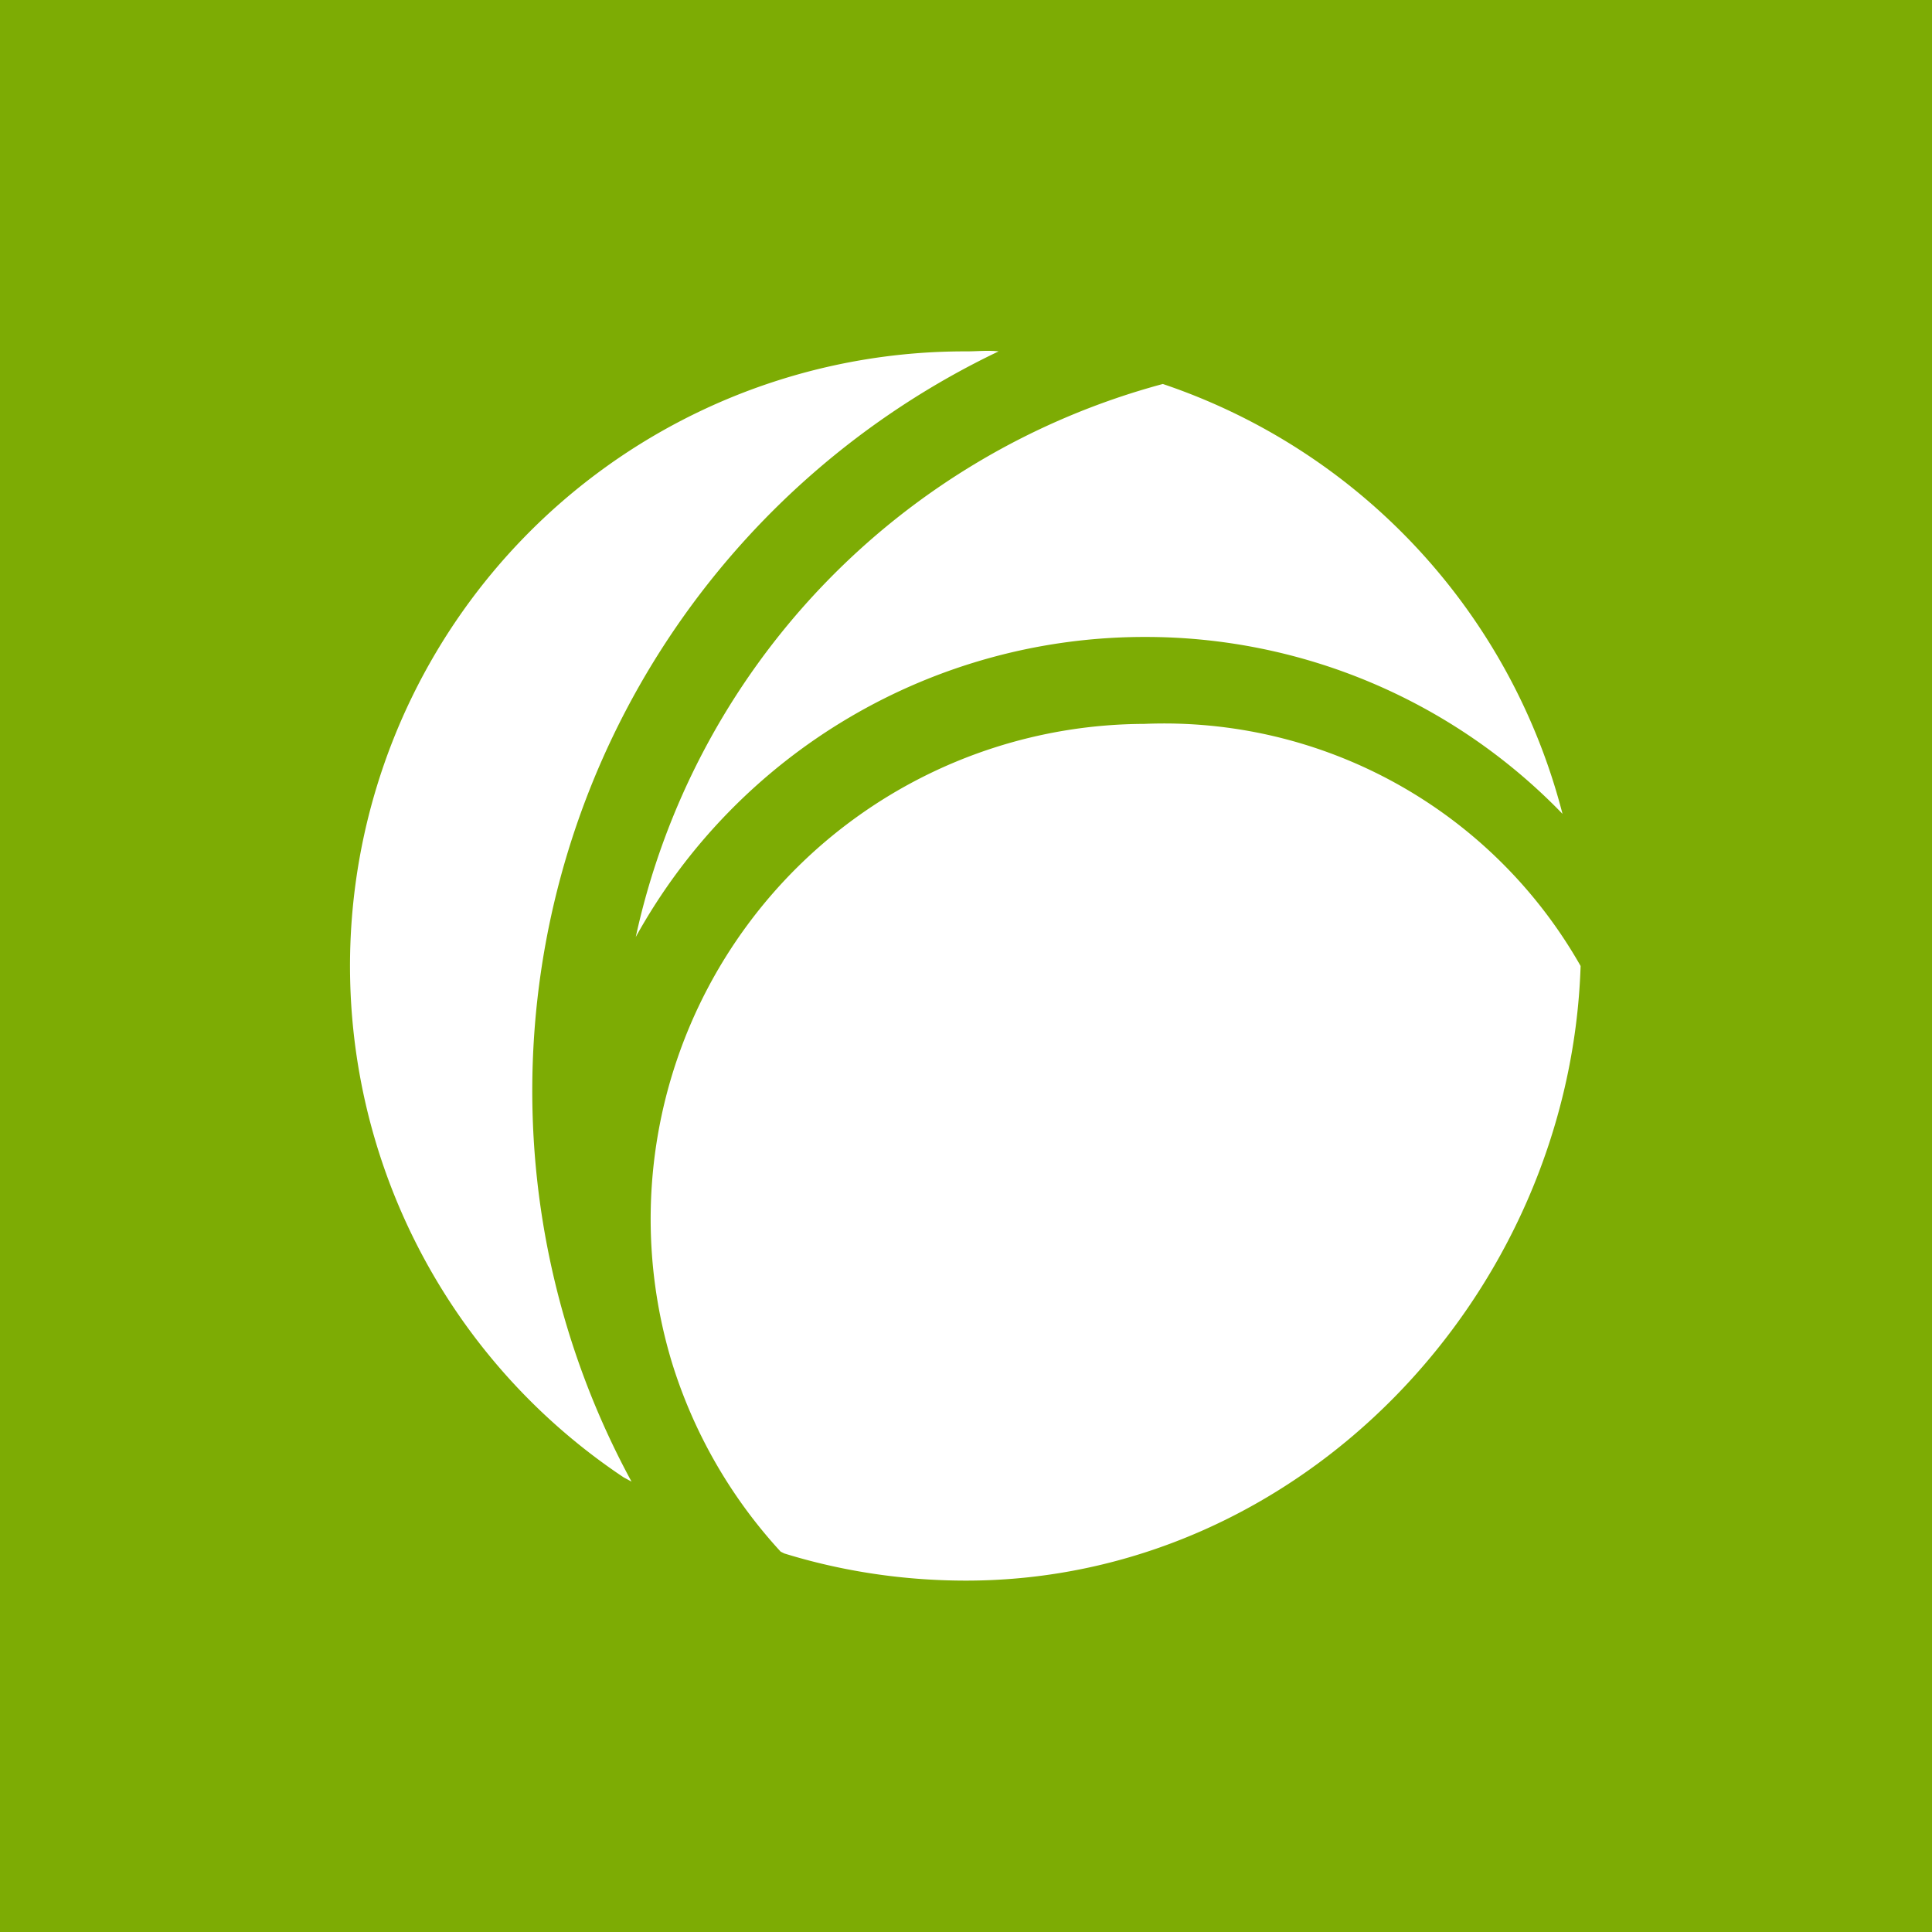 <svg xmlns="http://www.w3.org/2000/svg" viewBox="0 0 32 32"><g fill="none" fill-rule="evenodd"><path fill="#7DAC04" d="M0 0h32v32H0z"/><path fill="#FFF" fill-rule="nonzero" d="M16 5.82a10.18 10.18 0 0 0-5.67 18.65l.13.07a13.57 13.57 0 0 1 6.08-18.72c-.18-.02-.35 0-.54 0zm-3.01 19.91c.97.3 1.99.45 3.01.45 5.53 0 10-4.71 10.18-10.18a7.93 7.93 0 0 0-7.23-4.01 8.2 8.2 0 0 0-7.82 10.58l1.86 3.16zm-1.86-3.16a8.2 8.2 0 0 0 1.8 3.13l.06.03-1.86-3.16zm7.82-12.02a9.6 9.6 0 0 1 6.93 2.93 10.2 10.2 0 0 0-6.62-7.12 12.17 12.17 0 0 0-8.73 9.16 9.63 9.63 0 0 1 8.44-4.97h-.02z"/></g></svg>